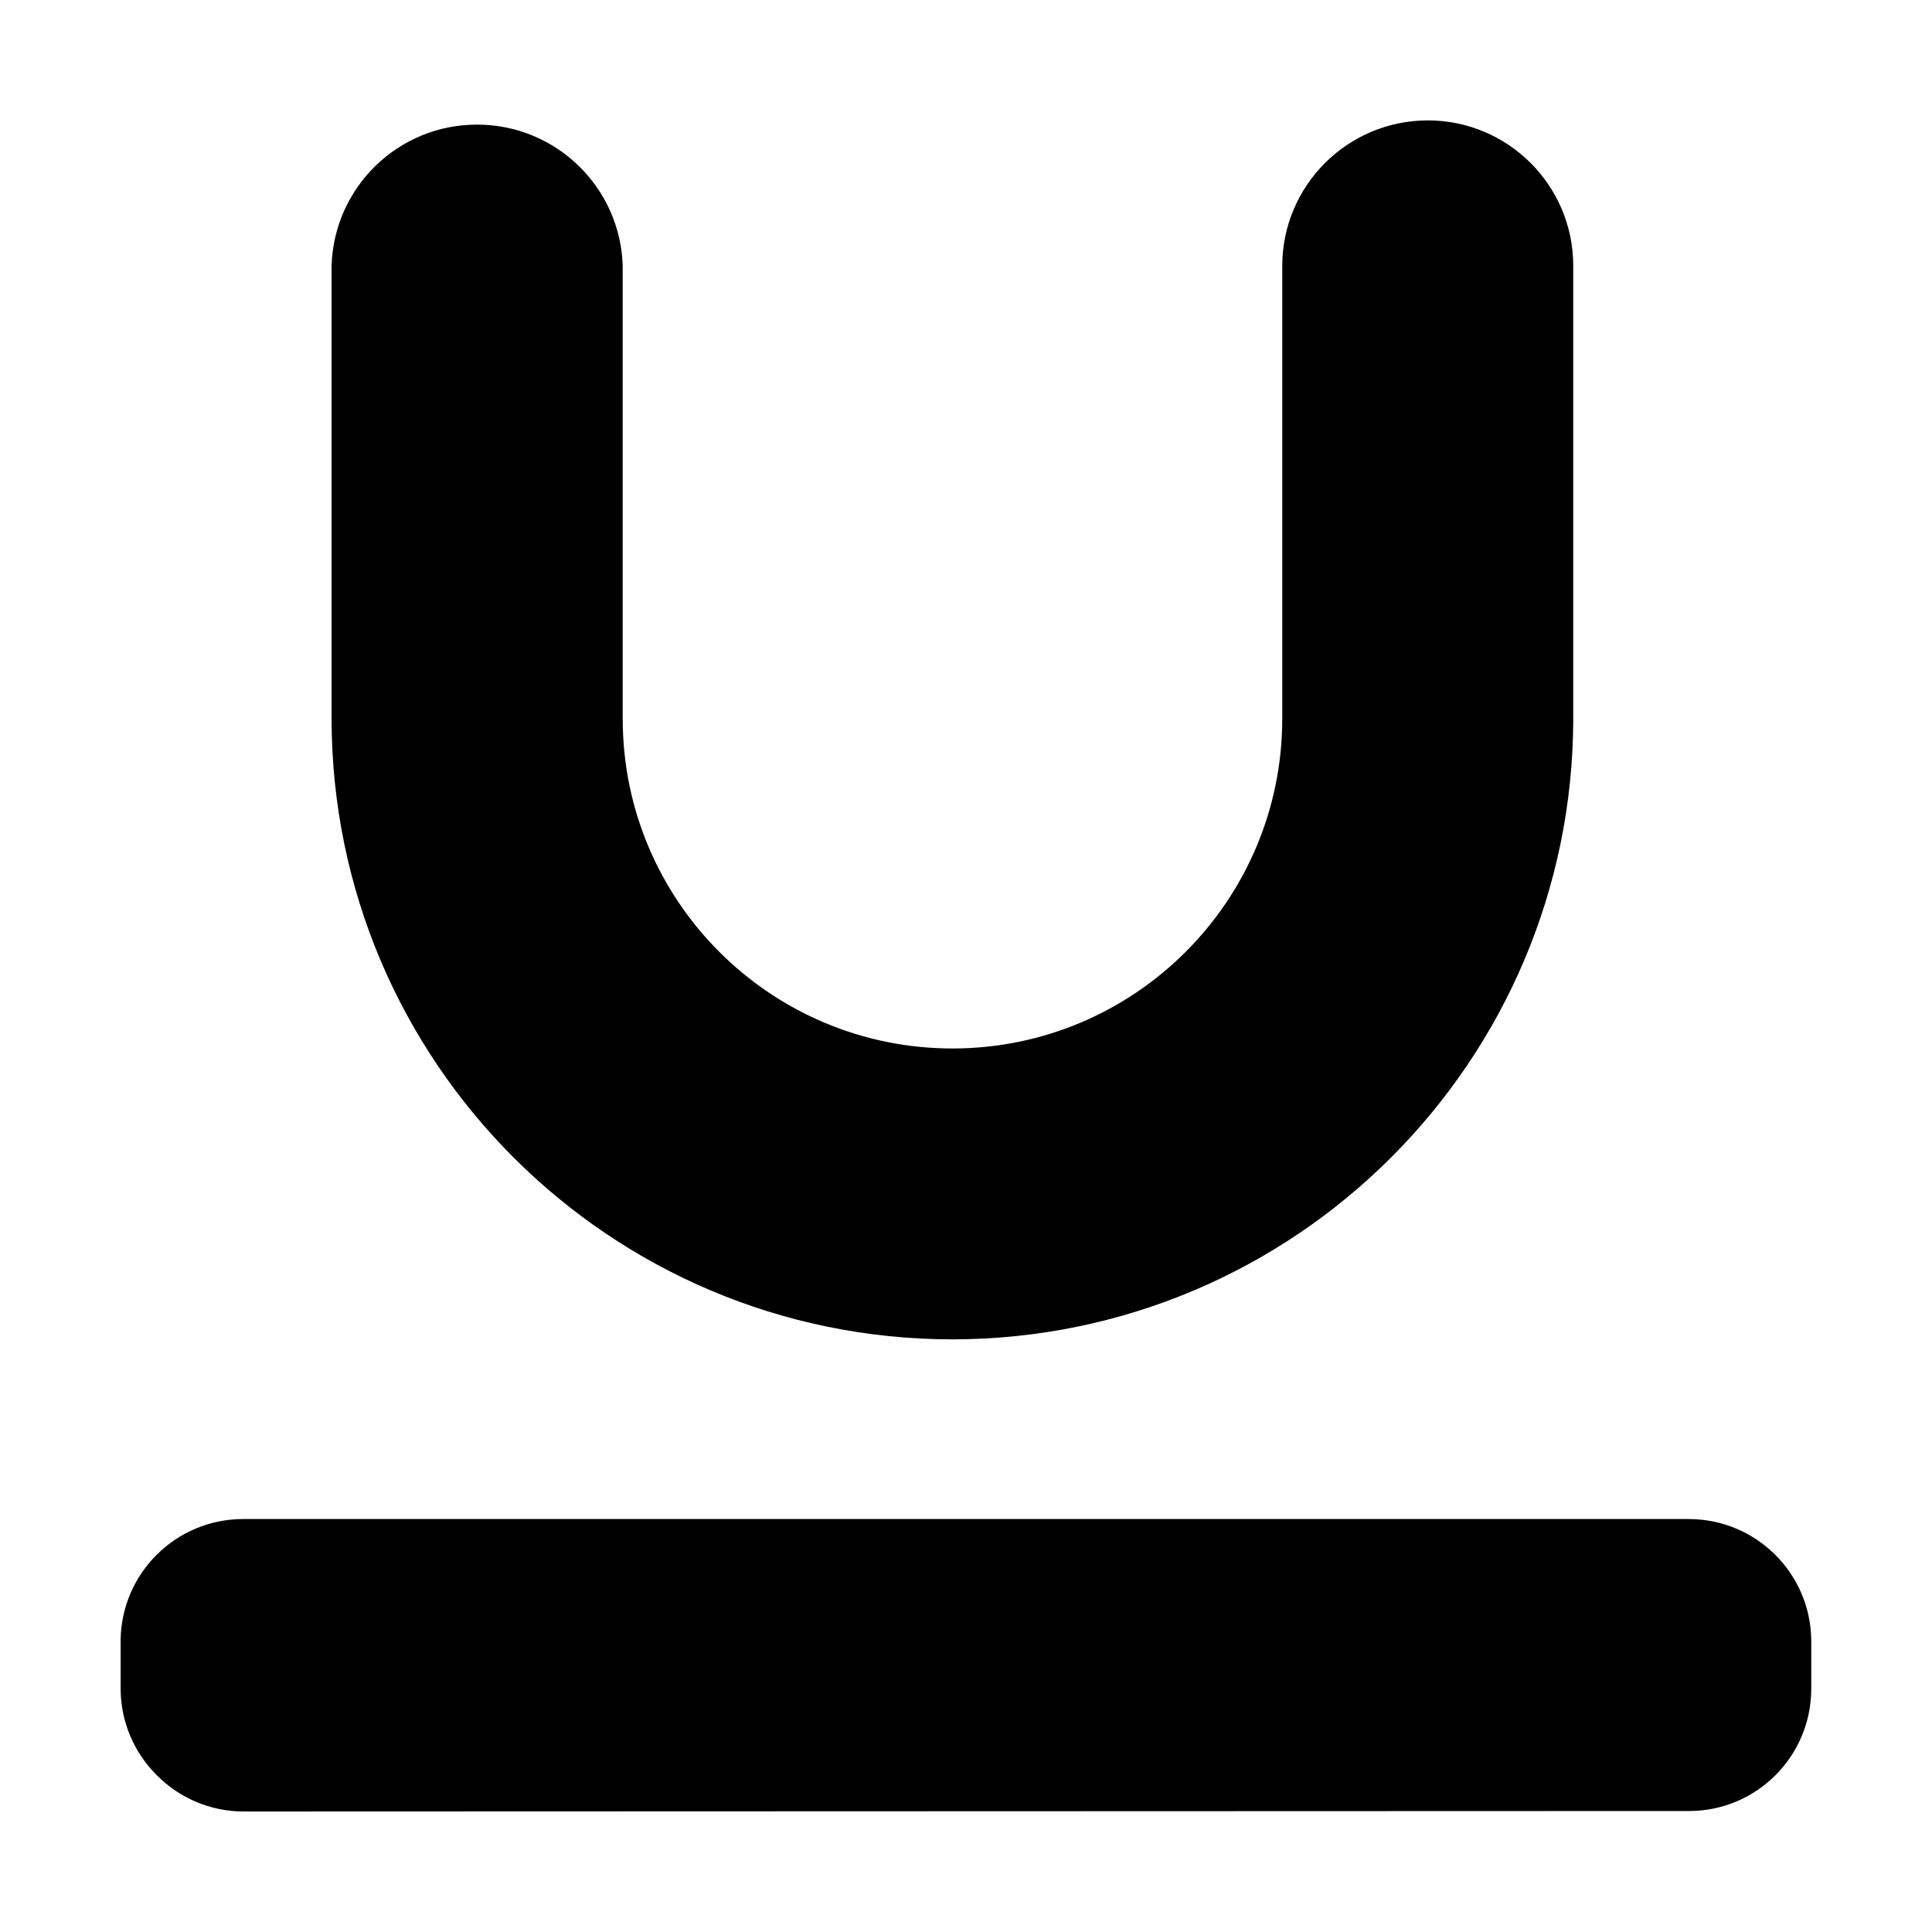 <svg xmlns="http://www.w3.org/2000/svg" width="16" height="16" viewBox="0 0 16 16">
  <path d="M2.014 15.002c-.269-.001-.526-.109-.715-.3-.191-.189-.299-.446-.3-.715v-.407c.008-.553.458-.998 1.011-1h11.978c.554.002 1.004.446 1.012 1v.409c-.002.558-.454 1.009-1.012 1.009l-11.974.004zm.732-9.047V2.202c.019-.652.553-1.171 1.205-1.17.653 0 1.187.519 1.206 1.171v3.749c0 1.508 1.223 2.731 2.731 2.731s2.731-1.223 2.731-2.731v-3.75c.001-.665.54-1.204 1.205-1.205.665 0 1.205.539 1.205 1.205v3.749c-.003 2.838-2.303 5.138-5.141 5.141-2.837-.001-5.138-2.299-5.142-5.137z"/>
</svg>